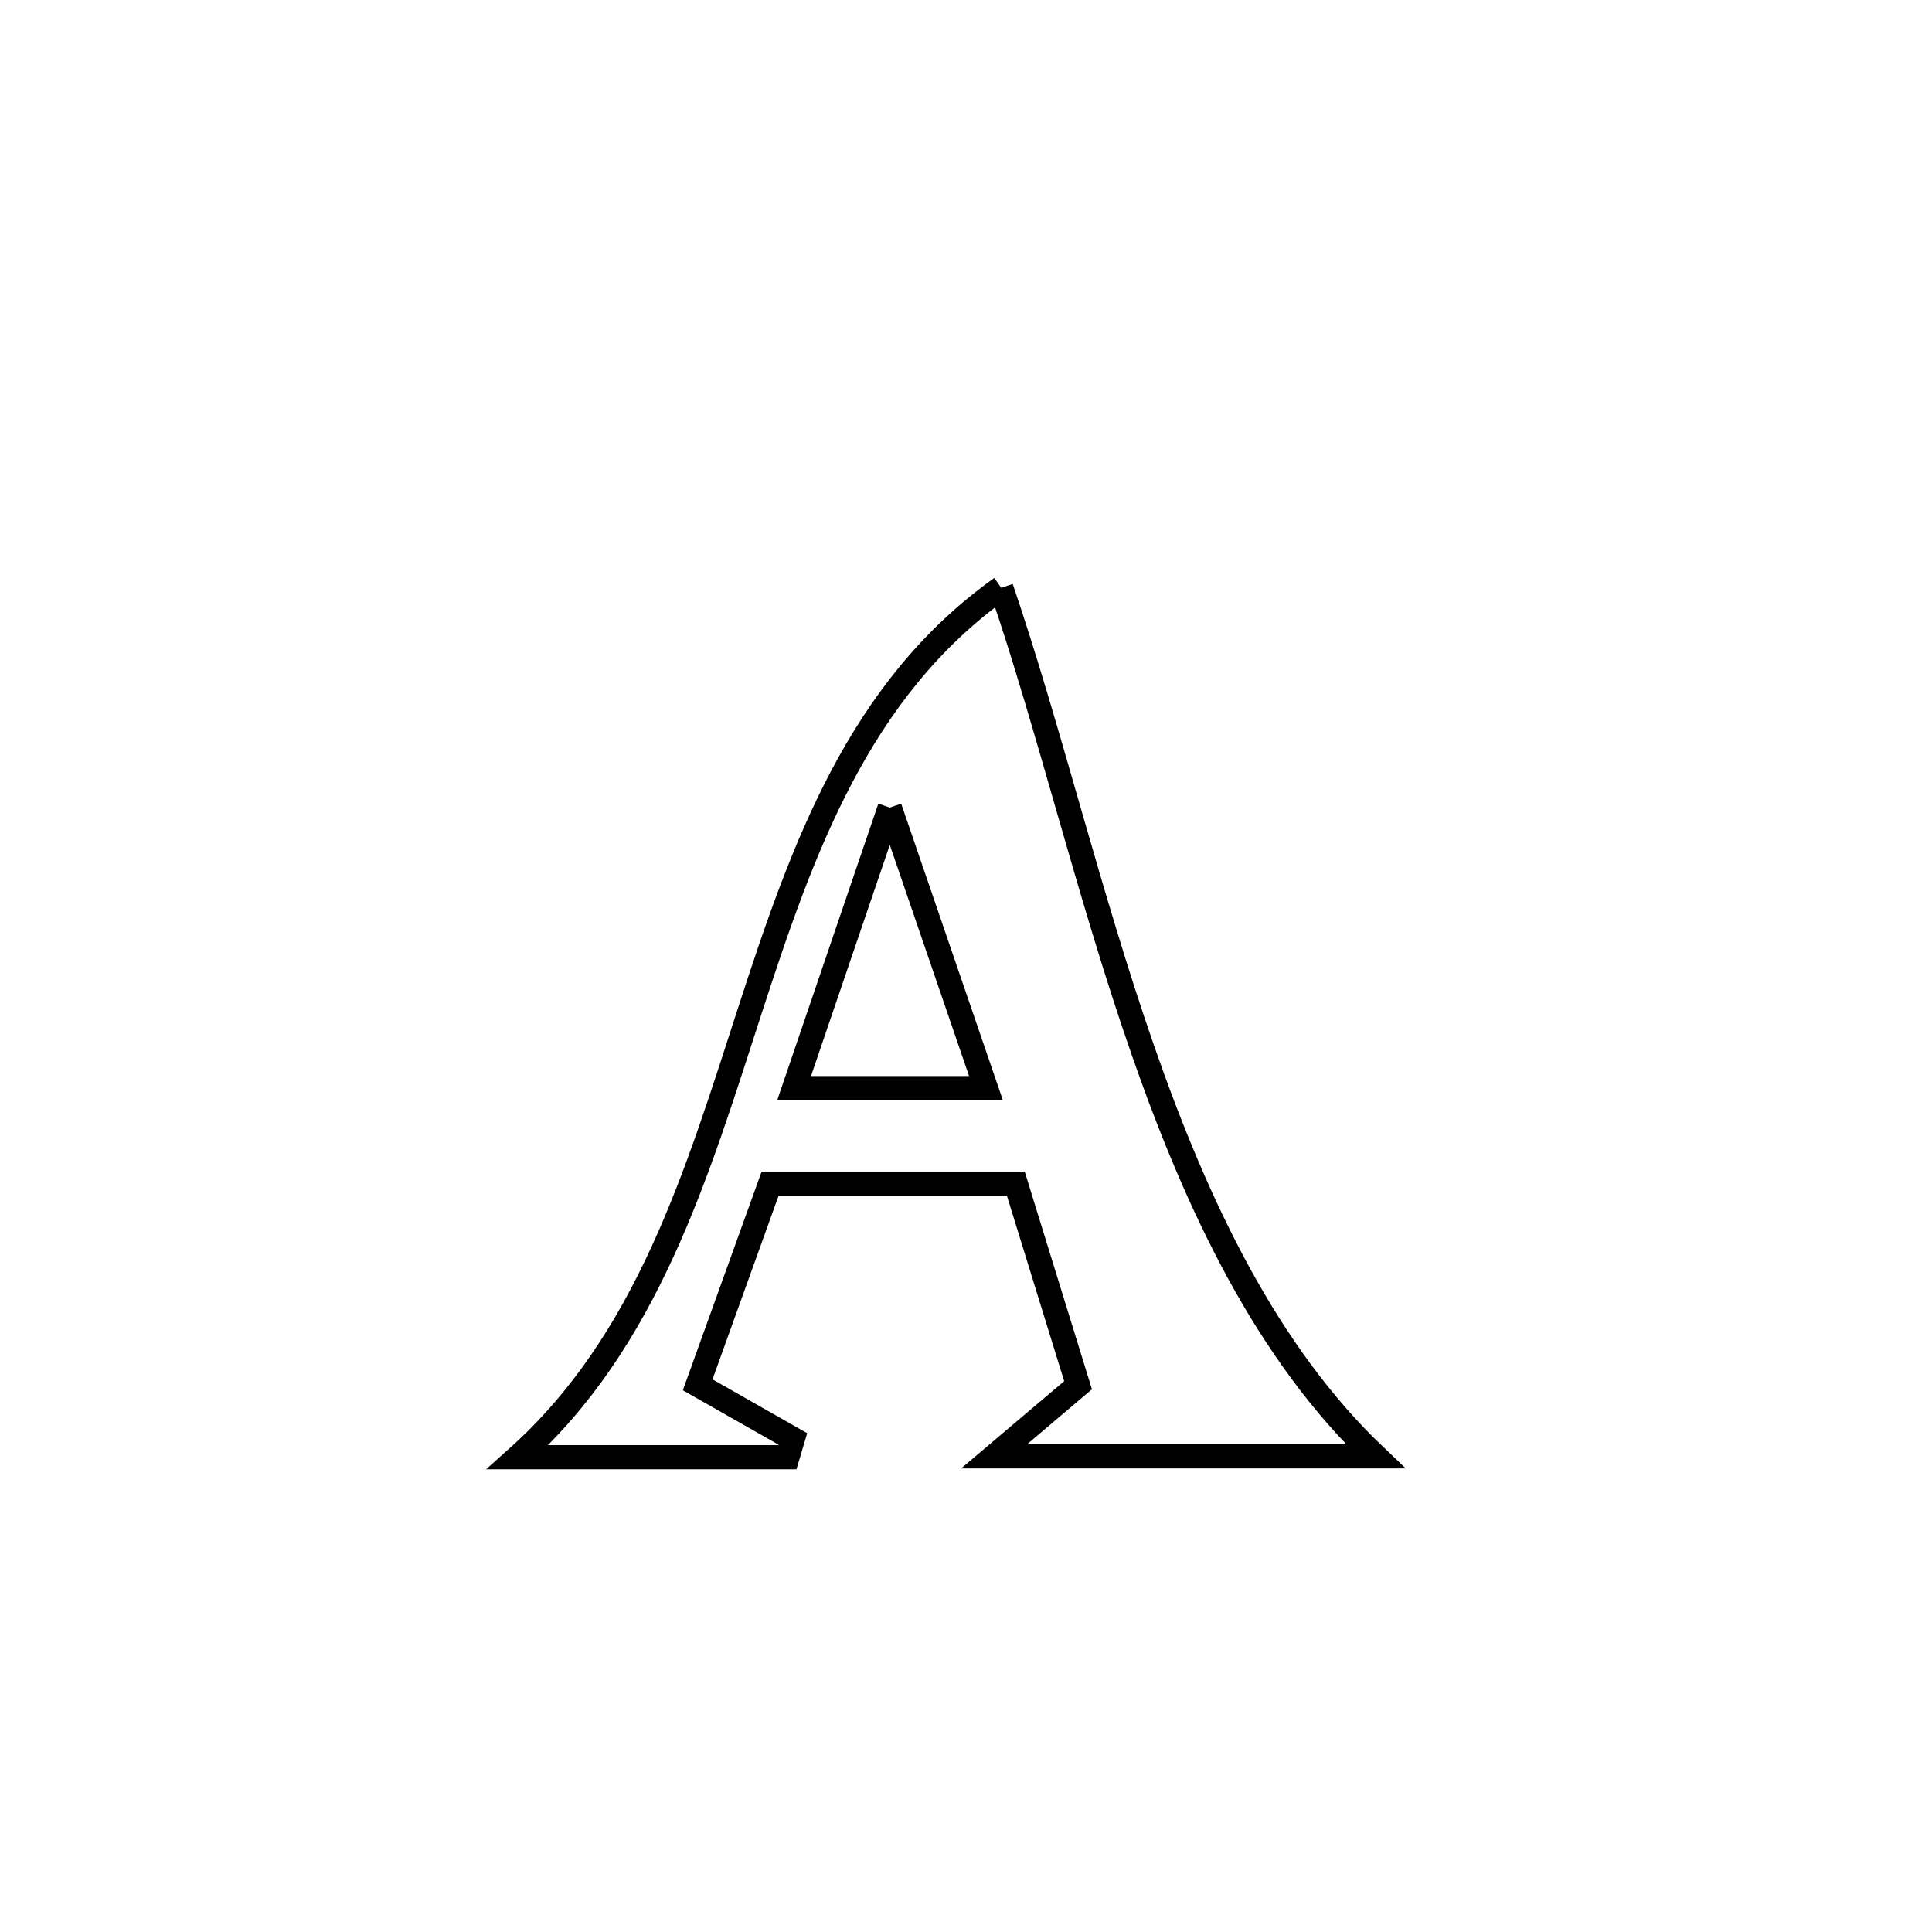 <svg xmlns="http://www.w3.org/2000/svg" viewBox="0.0 0.0 24.0 24.0" height="200px" width="200px"><path fill="none" stroke="black" stroke-width=".3" stroke-opacity="1.0"  filling="0" d="M12.438 7.302 L12.438 7.302 C13.036 9.054 13.522 11.108 14.197 13.046 C14.872 14.984 15.735 16.805 17.087 18.091 L17.087 18.091 C15.508 18.091 13.929 18.091 12.35 18.091 L12.35 18.091 C12.698 17.797 13.045 17.502 13.392 17.208 L13.392 17.208 C13.135 16.373 12.877 15.539 12.619 14.705 L12.619 14.705 C11.601 14.705 10.583 14.705 9.566 14.705 L9.566 14.705 C9.509 14.863 8.703 17.105 8.667 17.203 L8.667 17.203 C9.061 17.427 9.455 17.651 9.849 17.875 L9.849 17.875 C9.826 17.951 9.803 18.026 9.781 18.102 L9.781 18.102 C8.664 18.102 7.547 18.102 6.431 18.102 L6.431 18.102 C8.04 16.661 8.654 14.594 9.31 12.57 C9.966 10.547 10.663 8.567 12.438 7.302 L12.438 7.302"></path>
<path fill="none" stroke="black" stroke-width=".3" stroke-opacity="1.0"  filling="0" d="M11.053 10.032 L11.053 10.032 C11.451 11.194 11.85 12.355 12.248 13.517 L12.248 13.517 C11.454 13.517 10.66 13.517 9.865 13.517 L9.865 13.517 C9.955 13.255 11.003 10.178 11.053 10.032 L11.053 10.032"></path></svg>